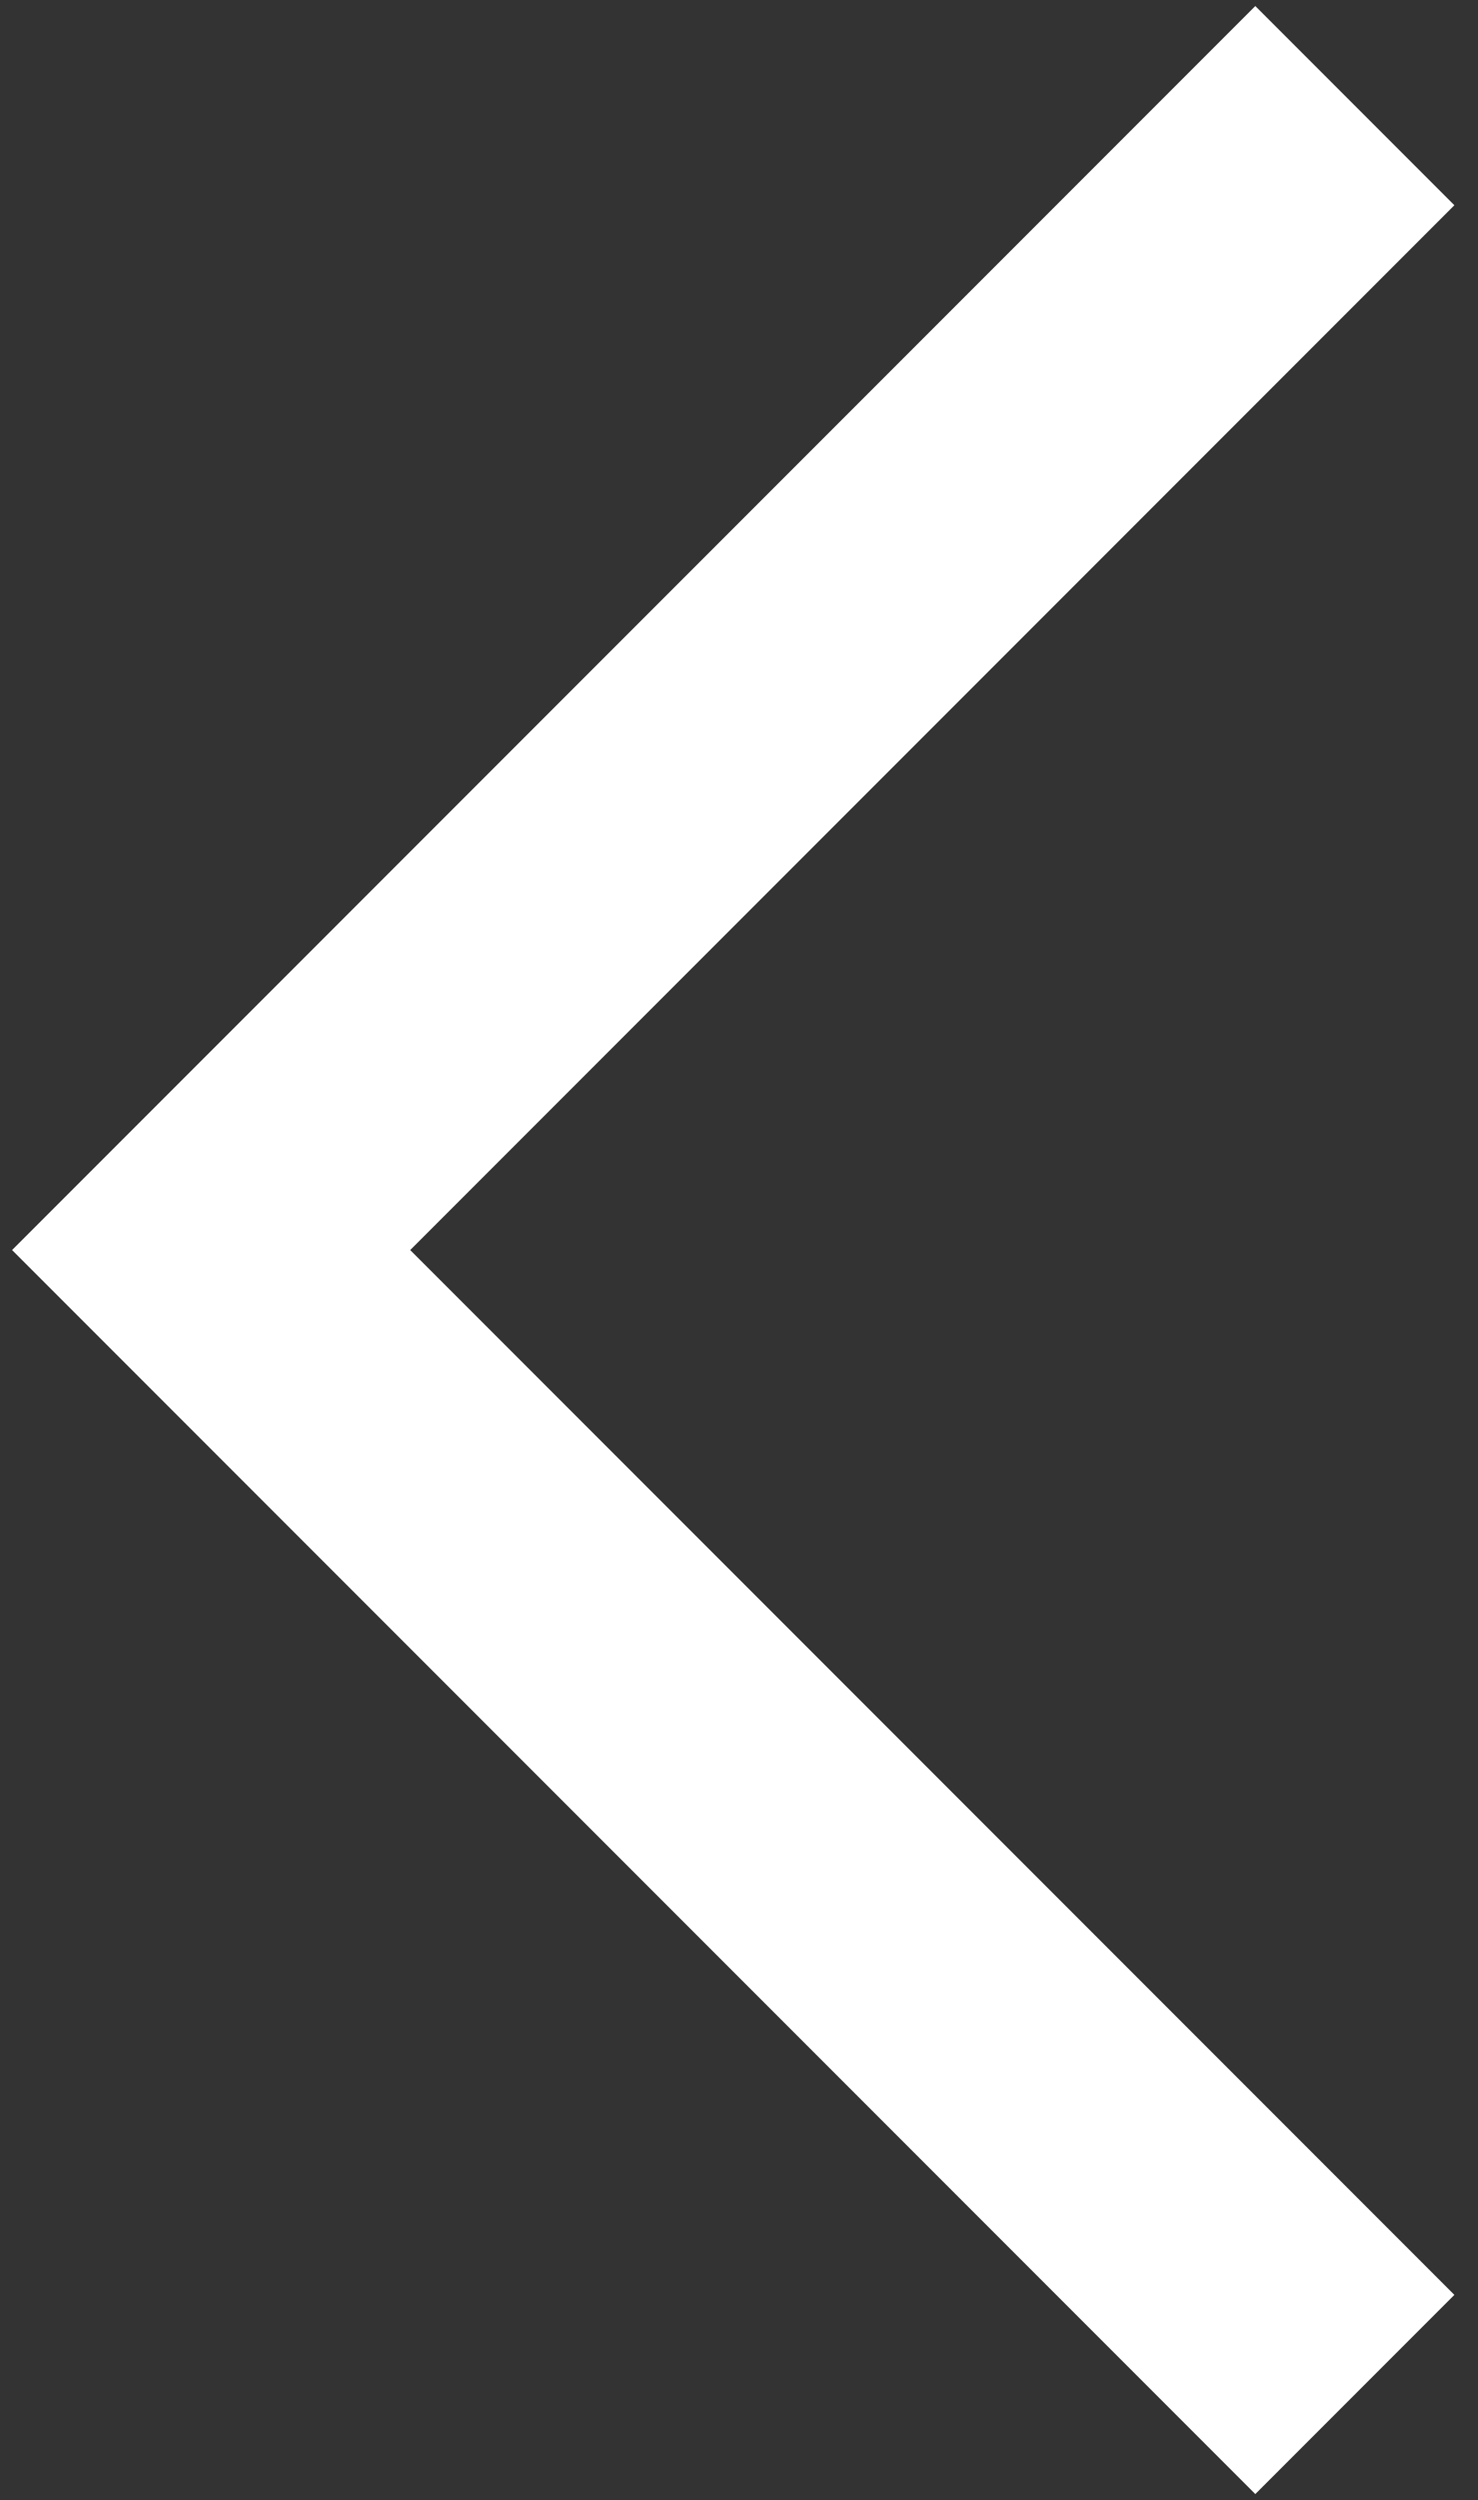 <svg width="42" height="71" viewBox="0 0 42 71" fill="none" xmlns="http://www.w3.org/2000/svg">
<rect x="0" y="0" width="42" height="71" fill="#333333" stroke="none"/>
<path d="M38.5 68L6 35.5L38.5 3" stroke="white" stroke-width="8"/>
</svg>
